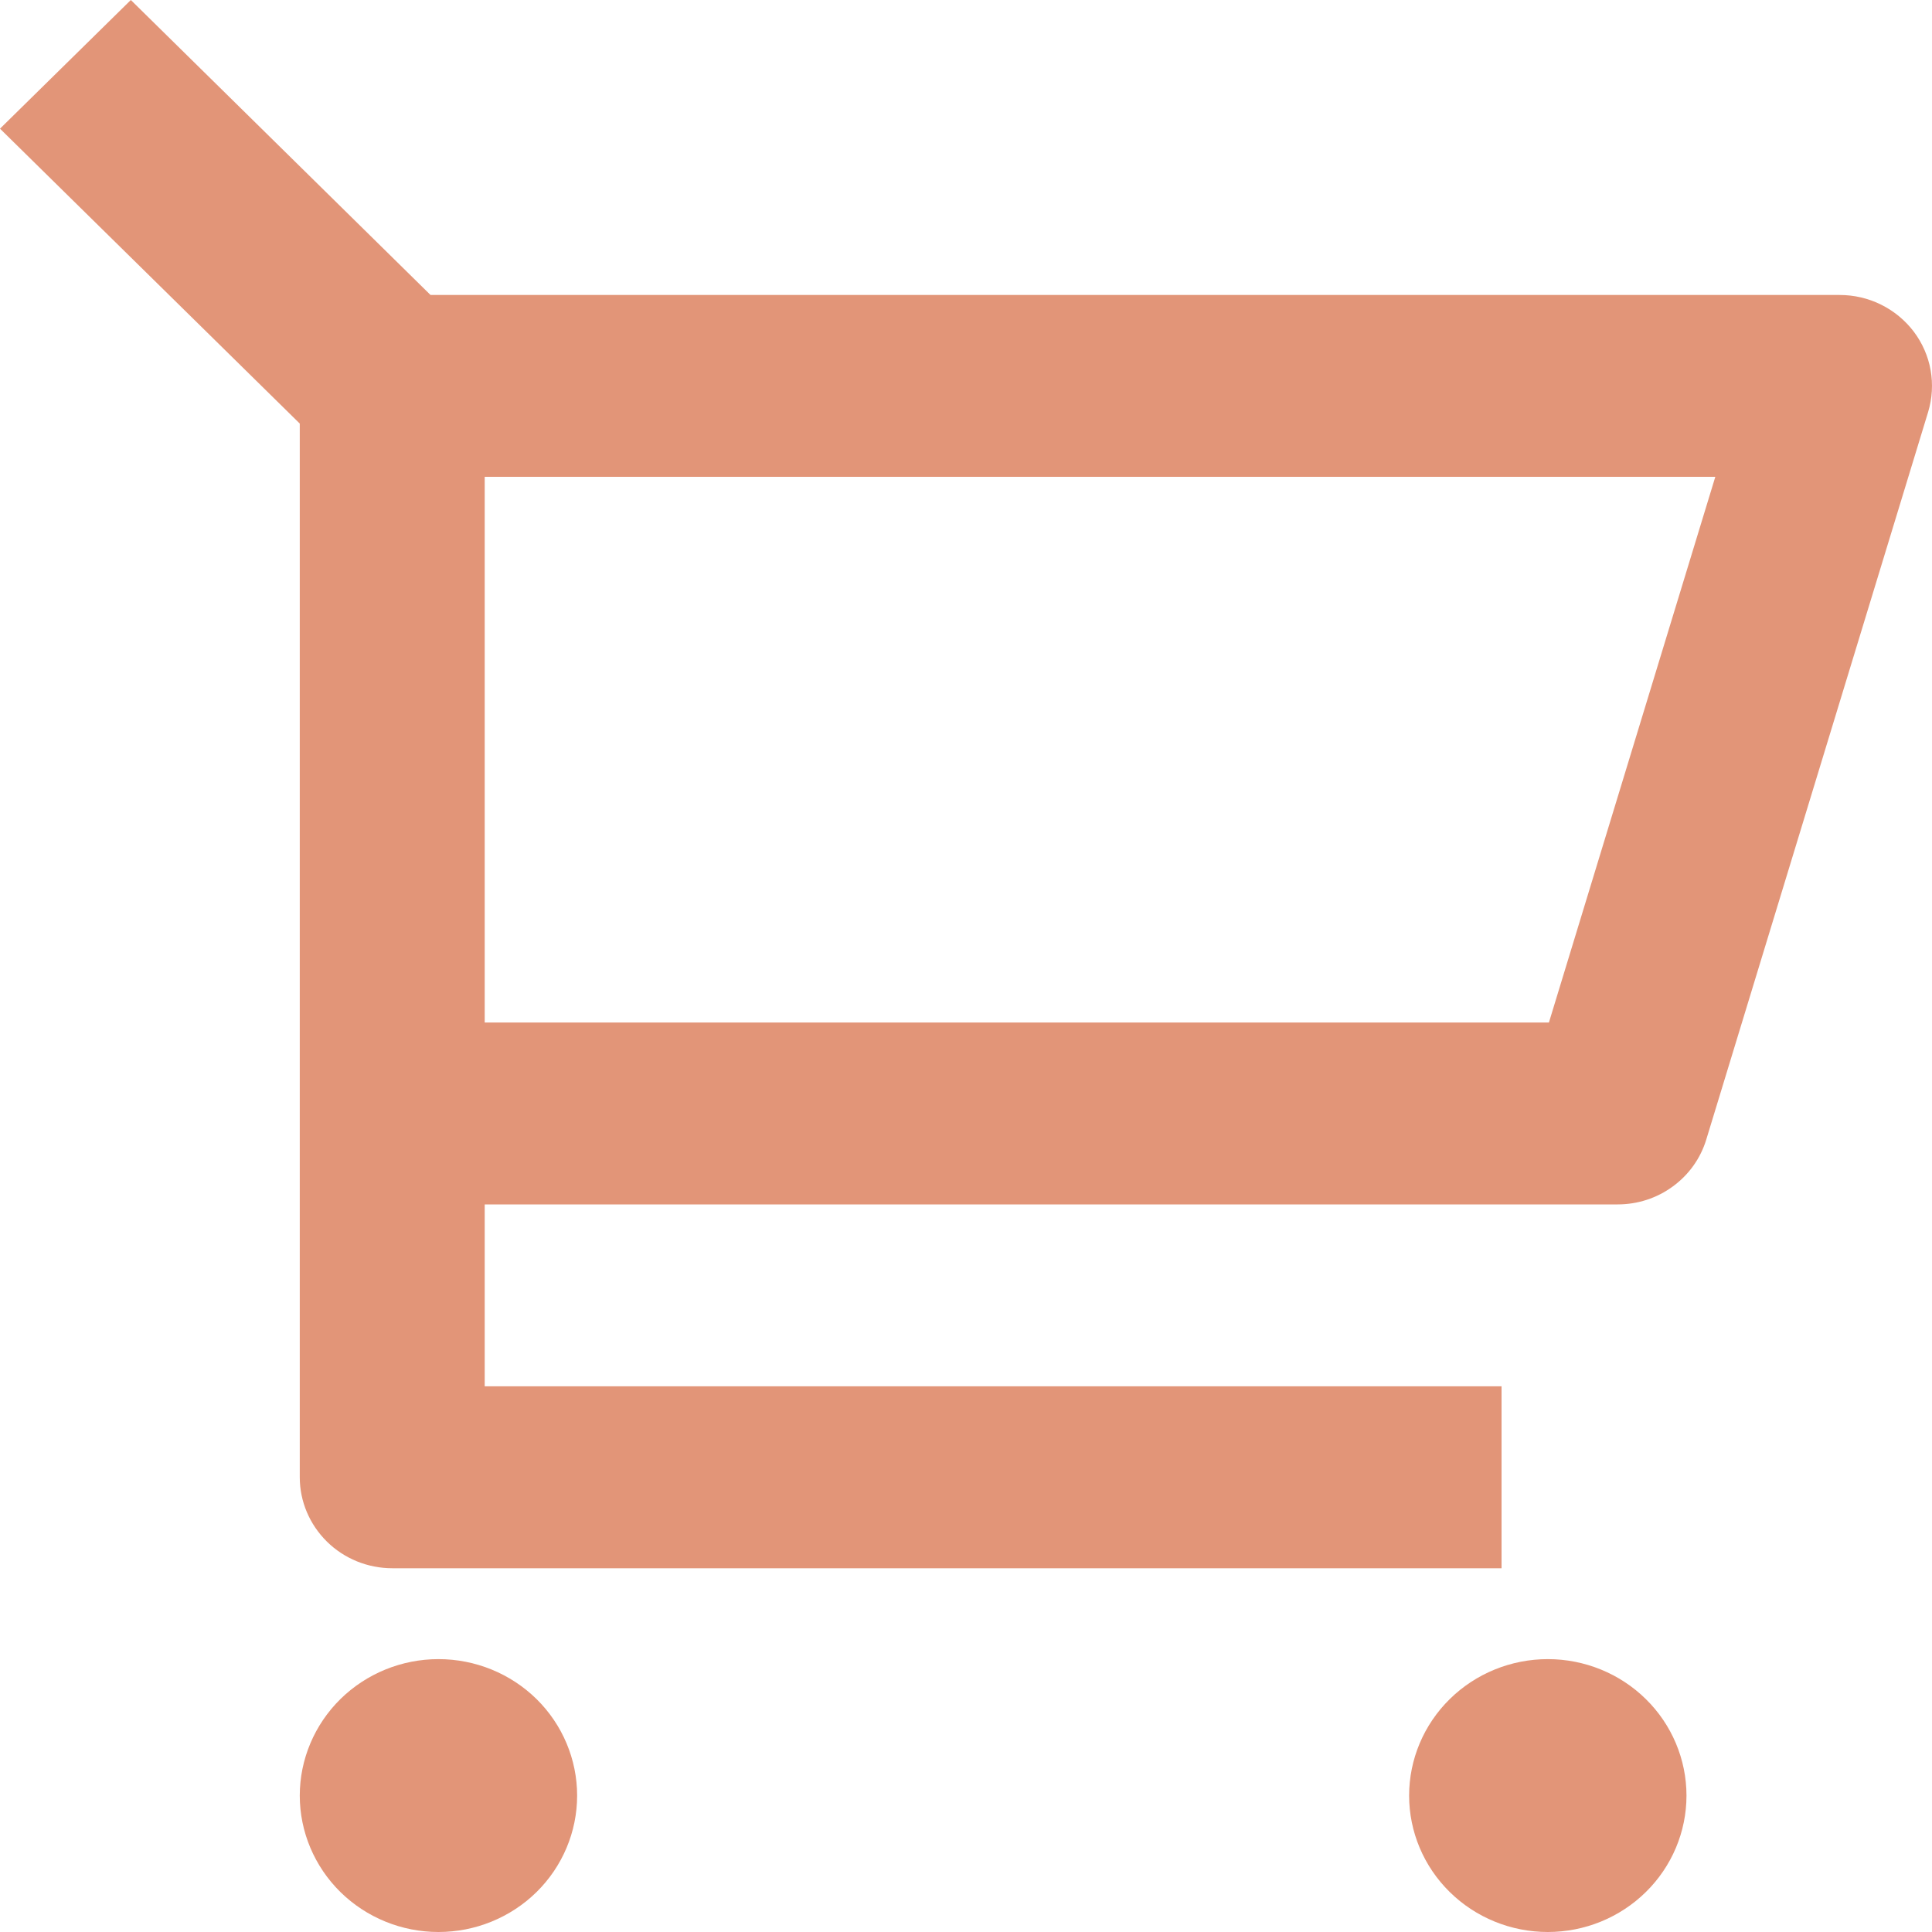 <svg width="25" height="25" viewBox="0 0 25 25" fill="none" xmlns="http://www.w3.org/2000/svg">
<path d="M3.879 5.481L0 1.665L1.693 0L5.571 3.817H23.804C23.99 3.817 24.174 3.859 24.341 3.942C24.507 4.024 24.652 4.144 24.764 4.291C24.875 4.438 24.95 4.609 24.982 4.789C25.014 4.97 25.003 5.155 24.95 5.331L22.079 14.746C22.005 14.989 21.854 15.201 21.647 15.352C21.441 15.504 21.19 15.585 20.933 15.585H6.272V17.939H19.43V20.293H5.076C4.758 20.293 4.454 20.169 4.23 19.948C4.006 19.727 3.879 19.428 3.879 19.116V5.481ZM6.272 6.17V13.231H20.043L22.196 6.17H6.272ZM5.674 25C5.198 25 4.742 24.814 4.405 24.483C4.069 24.152 3.879 23.703 3.879 23.235C3.879 22.767 4.069 22.317 4.405 21.986C4.742 21.655 5.198 21.469 5.674 21.469C6.15 21.469 6.606 21.655 6.943 21.986C7.279 22.317 7.468 22.767 7.468 23.235C7.468 23.703 7.279 24.152 6.943 24.483C6.606 24.814 6.15 25 5.674 25ZM20.029 25C19.553 25 19.096 24.814 18.76 24.483C18.423 24.152 18.234 23.703 18.234 23.235C18.234 22.767 18.423 22.317 18.76 21.986C19.096 21.655 19.553 21.469 20.029 21.469C20.504 21.469 20.961 21.655 21.297 21.986C21.634 22.317 21.823 22.767 21.823 23.235C21.823 23.703 21.634 24.152 21.297 24.483C20.961 24.814 20.504 25 20.029 25Z" fill="#E29578"/>
</svg>
